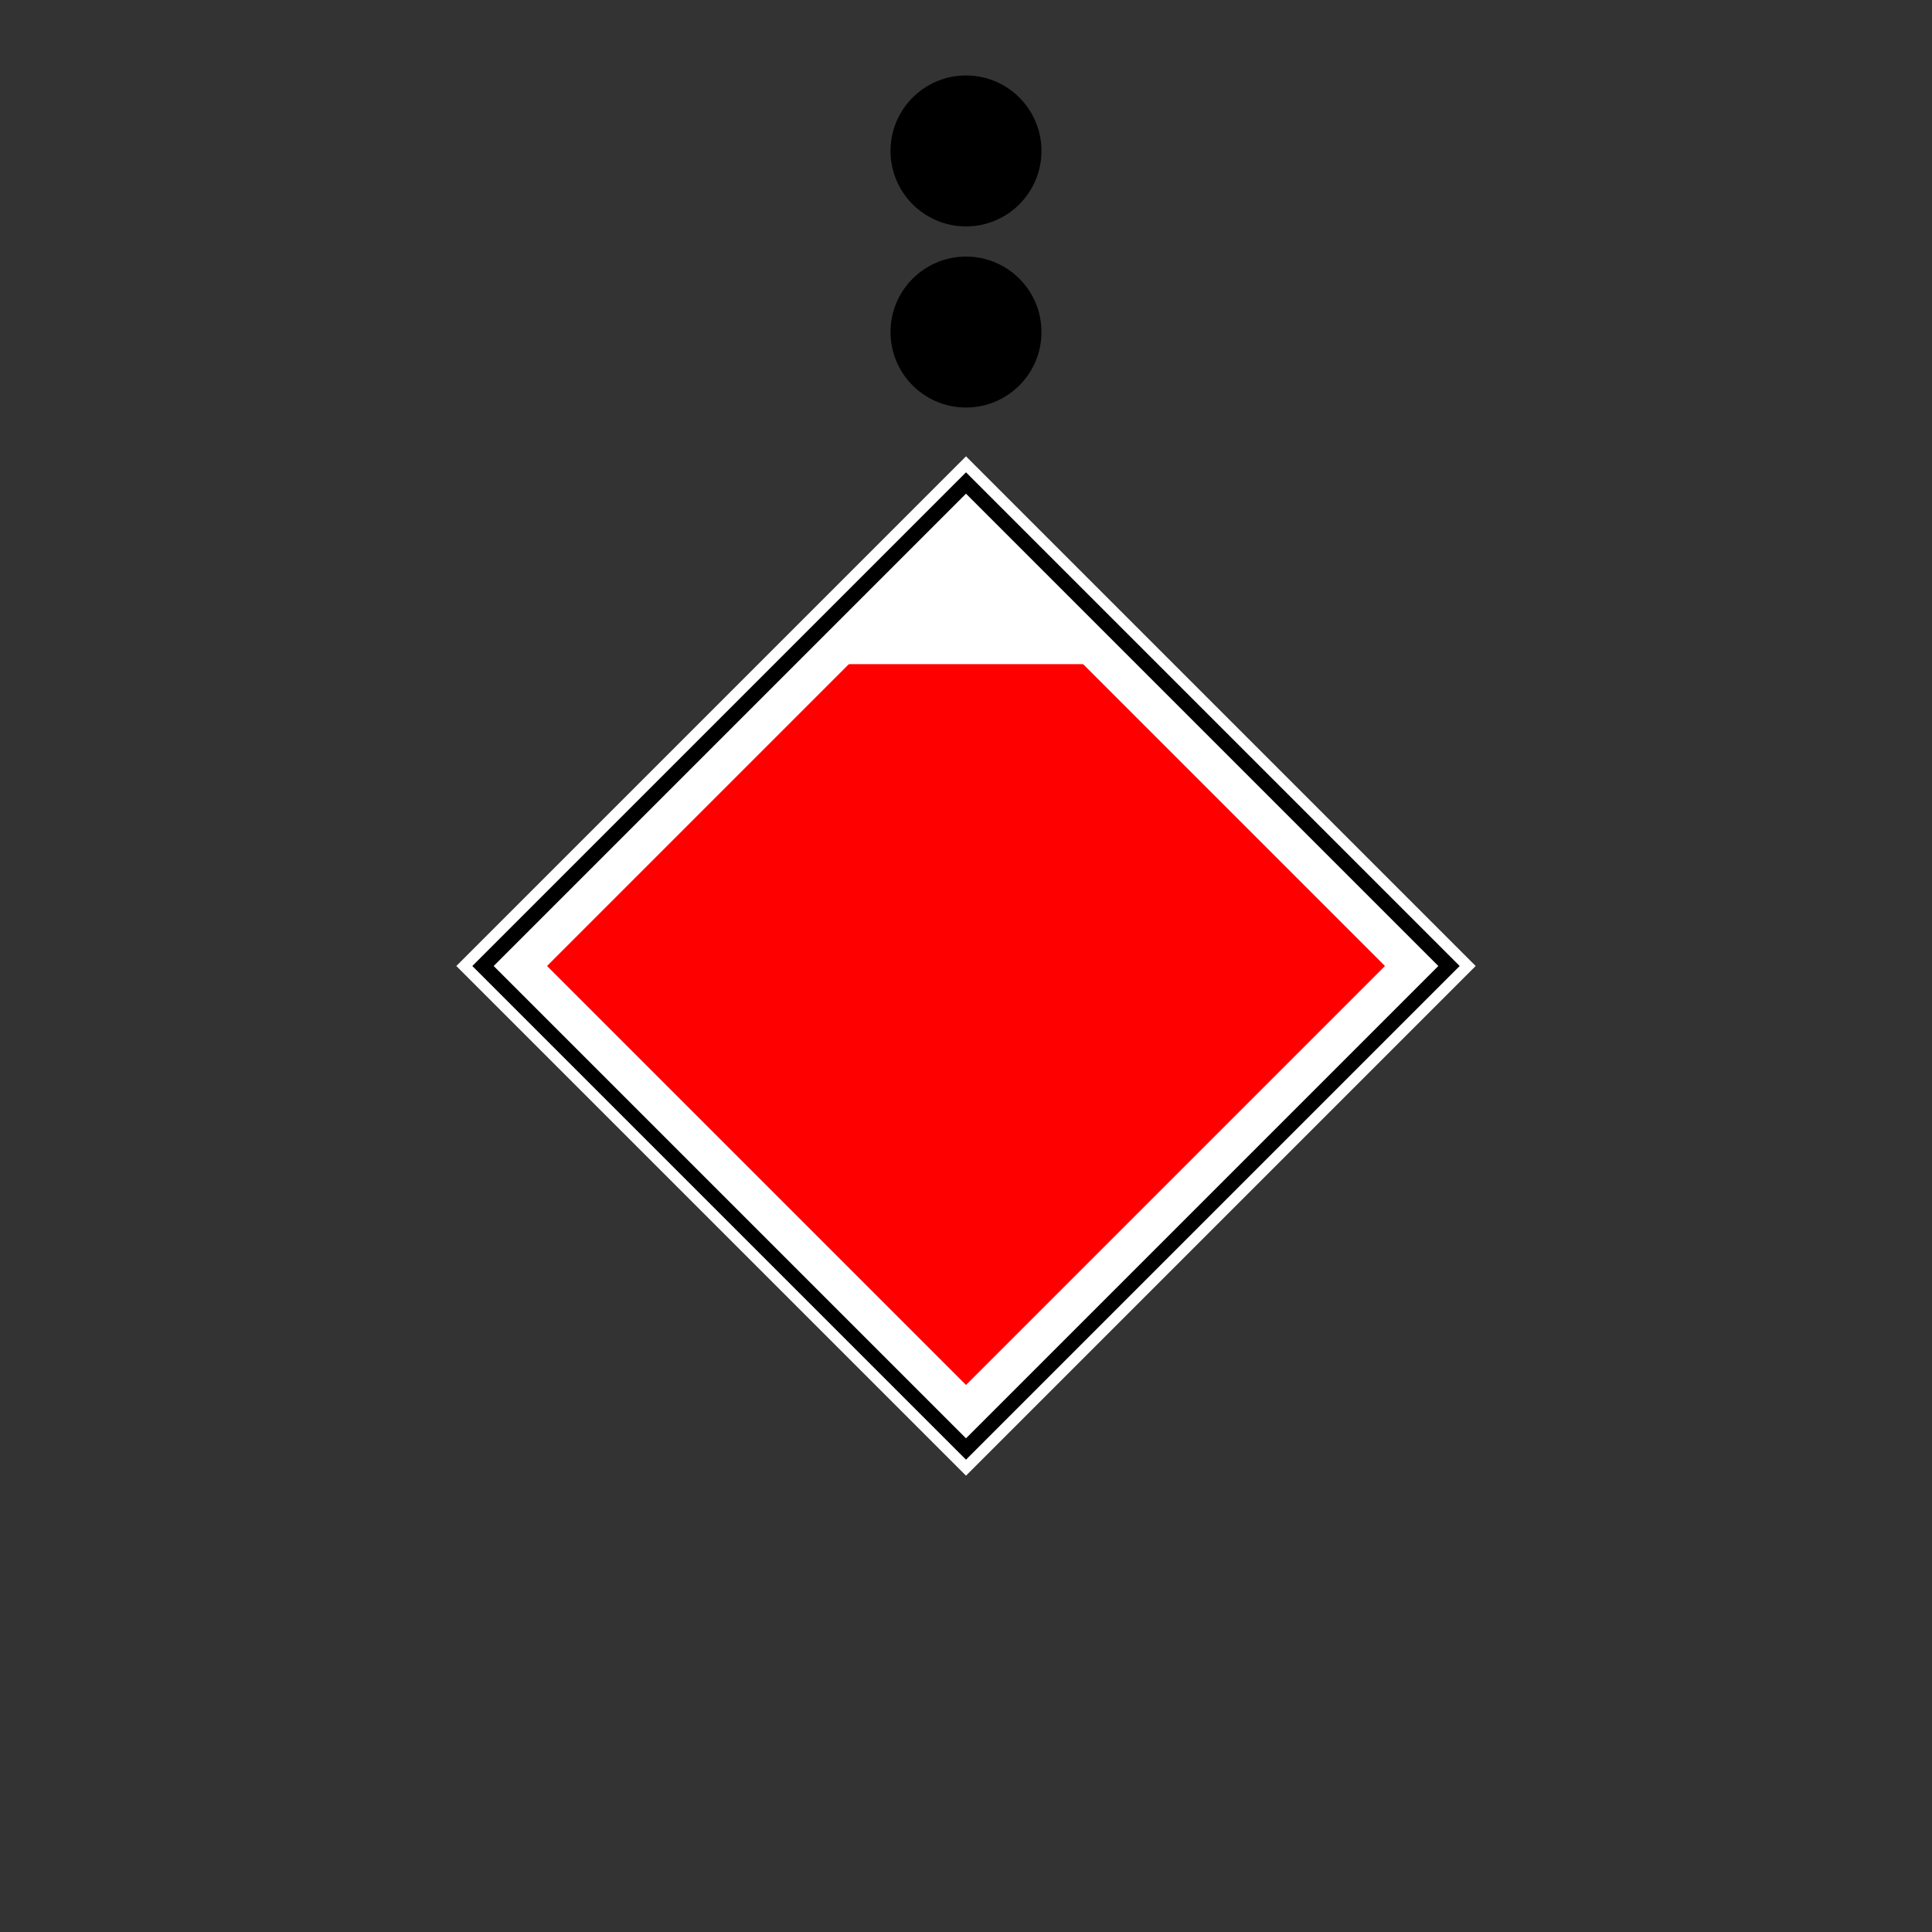 <!DOCTYPE svg PUBLIC "-//W3C//DTD SVG 1.1//EN" "http://www.w3.org/Graphics/SVG/1.1/DTD/svg11.dtd">
<svg version="1.1" xmlns="http://www.w3.org/2000/svg" width="256" height="256" viewbox="0 0 256 256">
	<rect width="100%" height="100%" fill="#333333" stroke="none"/>
	<defs>
		<clipPath id="person">
			<path d="M64,128 L128,64 L192,128 L128,192 Z" />
		</clipPath>
	</defs>
	<path d="M64,128 L128,64 L192,128 L128,192 Z" stroke-width="5" stroke="#FFFFFF" fill="#FF0000" />
	<path d="M64,128 L128,64 L192,128 L128,192 Z" stroke-width="12" stroke="#FFFFFF" fill="#FF0000" clip-path="url(#person)" />
	<rect x="64" y="64" width="128" height="24" fill="#FFFFFF" clip-path="url(#person)" />

	<ellipse cx="128" cy="44" rx="10" ry="10" />
	<ellipse cx="128" cy="20" rx="10" ry="10" />

	<path d="M64,128 L128,64 L192,128 L128,192 Z" stroke-width="2" stroke="#000000" fill="none" />
</svg>